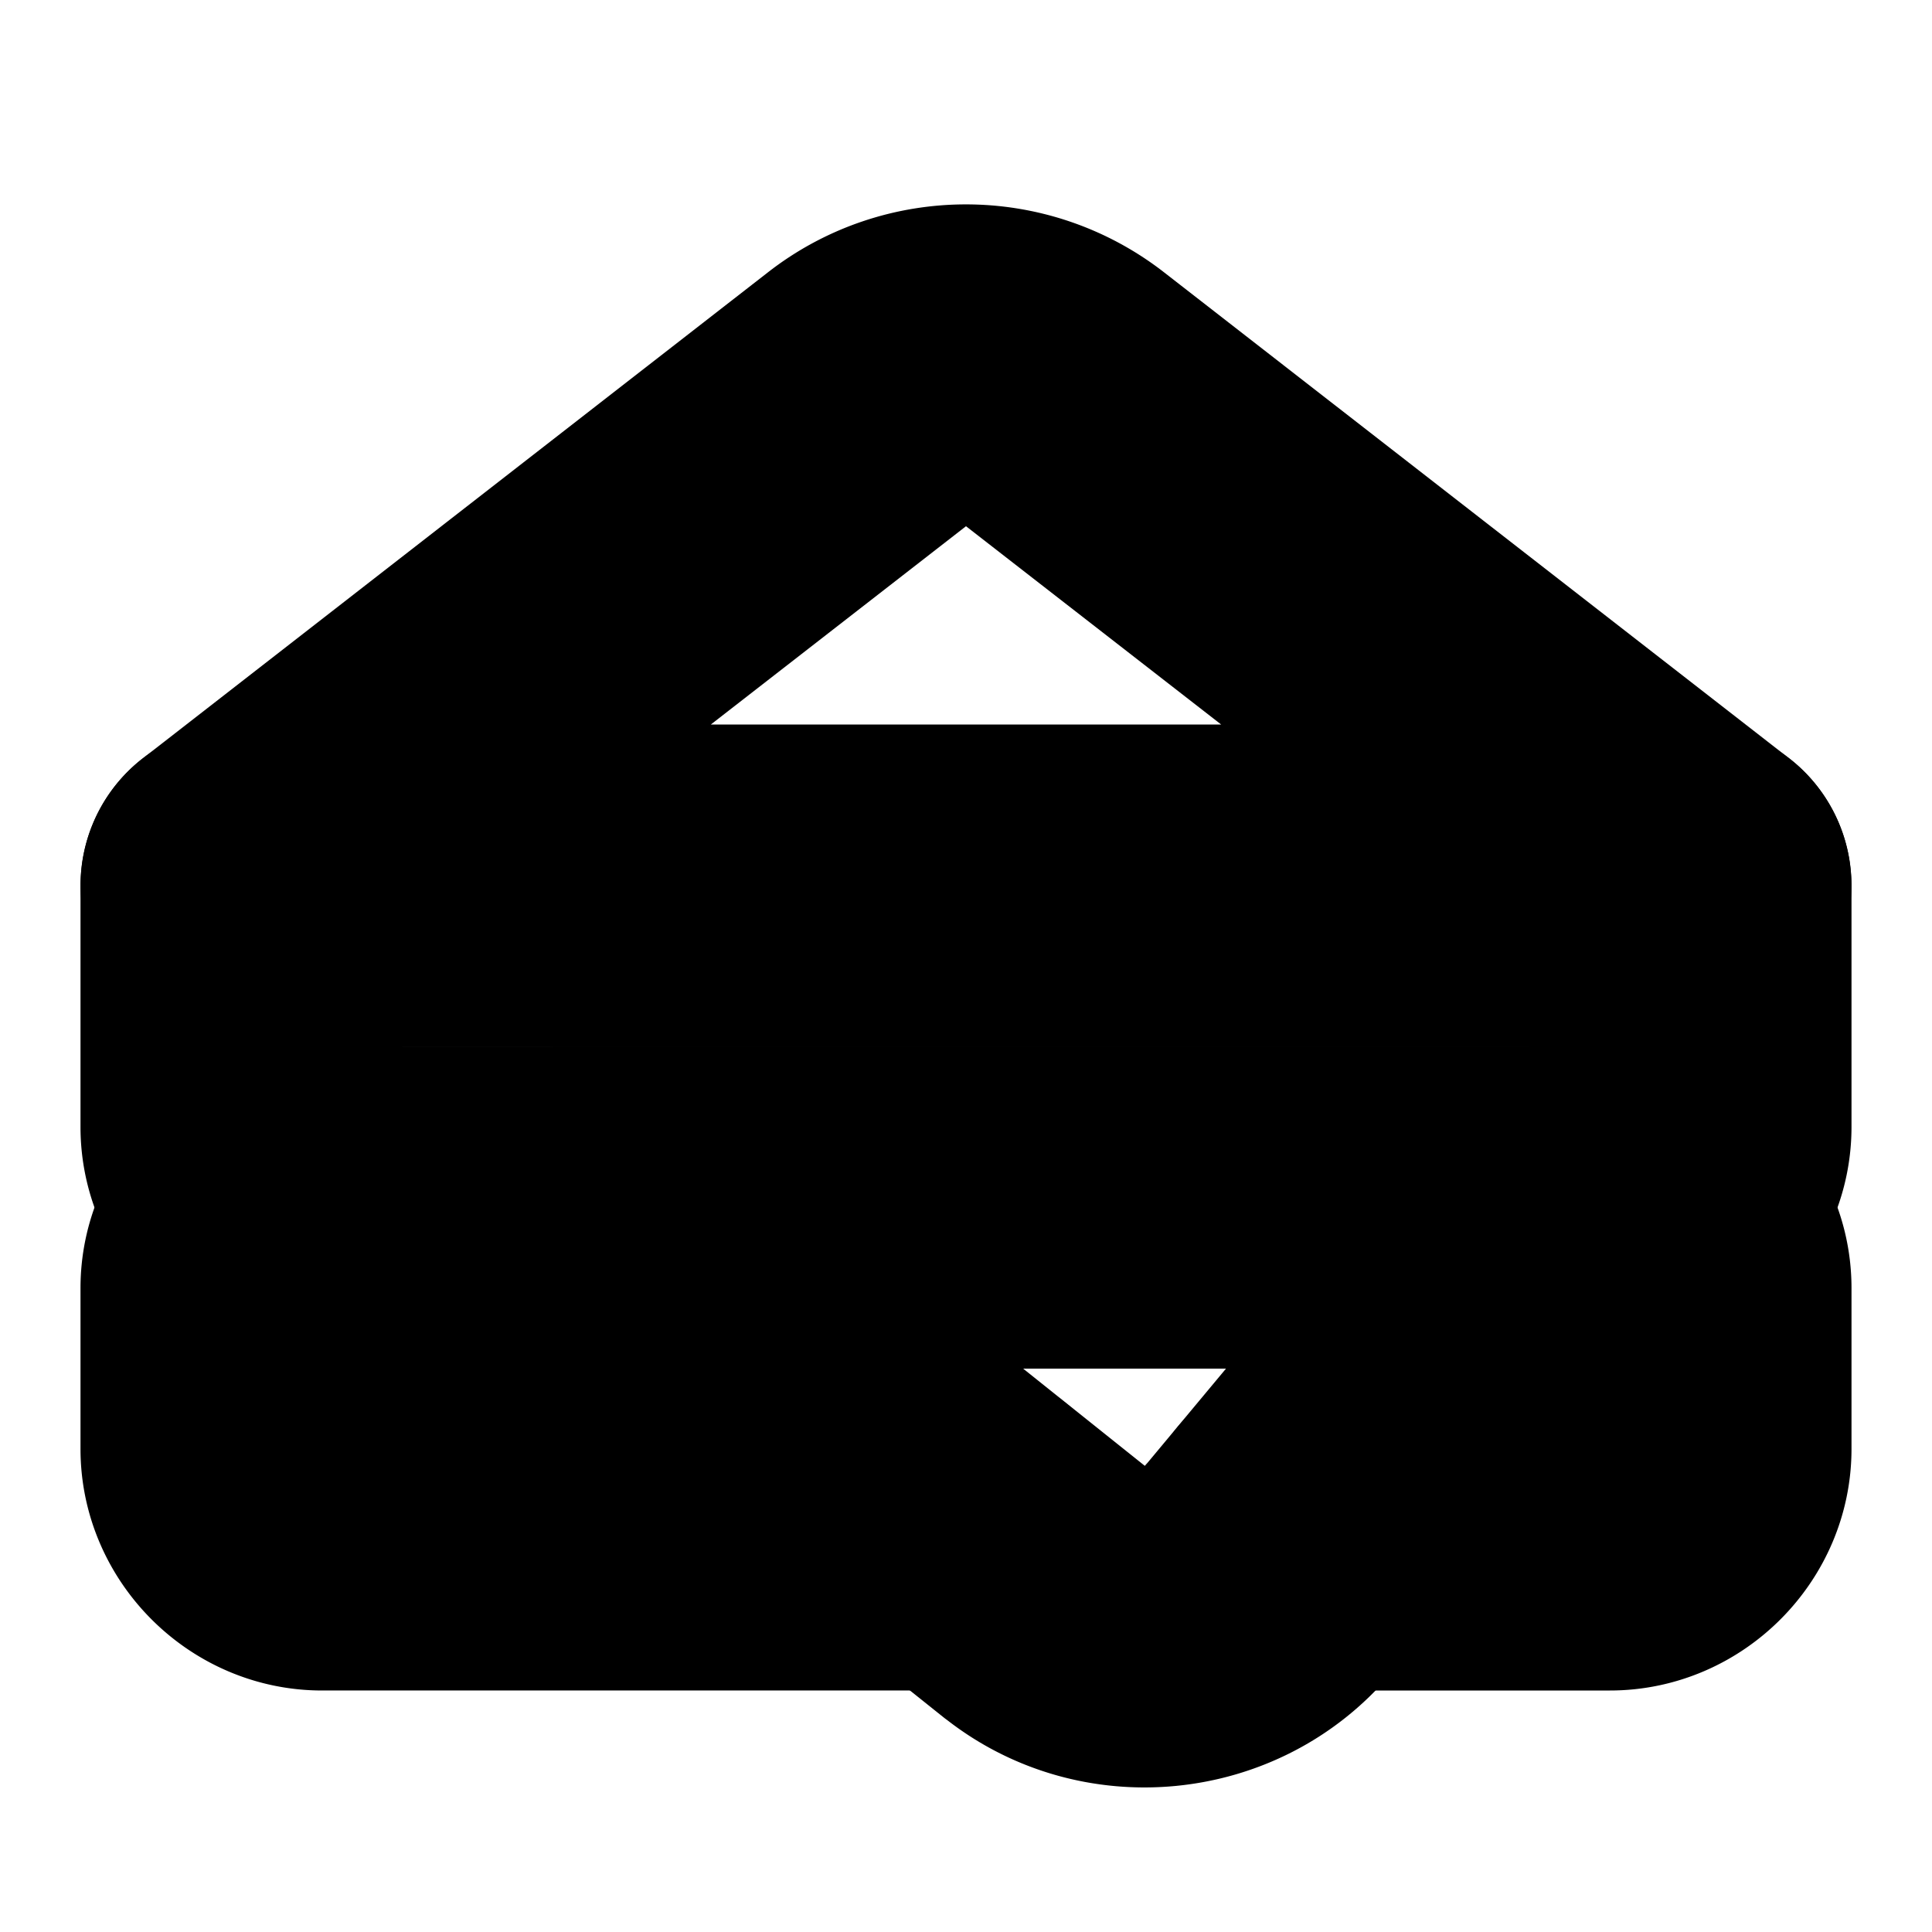 <?xml version="1.0" encoding="UTF-8" standalone="no"?>
<svg
   width="24"
   height="24"
   viewBox="0 0 24 24"
   fill="none"
   stroke="currentColor"
   stroke-width="2"
   stroke-linecap="round"
   stroke-linejoin="round"
   version="1.1"
   id="svg10"
   xmlns="http://www.w3.org/2000/svg"
   xmlns:svg="http://www.w3.org/2000/svg">
  <defs
     id="defs14" />
  <path
     style="color:#000000;fill:#000000;-inkscape-stroke:none"
     d="m 3,10 a 1,1 0 0 0 -1,1 v 3 c 0,1.093 0.907,2 2,2 h 16 c 1.093,0 2,-0.907 2,-2 v -3 a 1,1 0 0 0 -1,-1 1,1 0 0 0 -1,1 v 3 H 4 V 11 A 1,1 0 0 0 3,10 Z"
     id="path2" />
  <path
     style="color:#000000;fill:#000000;-inkscape-stroke:none"
     d="m 4,14 c -1.093,0 -2,0.907 -2,2 v 2 c 0,1.093 0.907,2 2,2 h 8 a 1,1 0 0 0 1,-1 1,1 0 0 0 -1,-1 H 4 v -2 h 16 v 2 h -3.83 a 1,1 0 0 0 -1,1 1,1 0 0 0 1,1 H 20 c 1.093,0 2,-0.907 2,-2 v -2 c 0,-1.093 -0.907,-2 -2,-2 z"
     id="path4" />
  <path
     style="color:#000000;fill:#000000;-inkscape-stroke:none"
     d="m 12,3.539 c -0.652,0 -1.305,0.211 -1.846,0.633 L 2.387,10.211 A 1,1 0 0 0 3,12 h 18 a 1,1 0 0 0 0.613,-1.789 L 13.846,4.172 C 13.305,3.751 12.652,3.539 12,3.539 Z m -0.615,2.209 c 0.366,-0.285 0.865,-0.285 1.23,0 a 1,1 0 0 0 0.002,0.002 L 18.086,10 H 5.914 L 11.383,5.75 a 1,1 0 0 0 0.002,-0.002 z"
     id="path6" />
  <path
     style="color:#000000;fill:#000000;-inkscape-stroke:none"
     d="m 7,14 a 1,1 0 0 0 -0.625,1.781 l 5.969,4.77 h 0.002 c 1.261,1.01 3.126,0.829 4.168,-0.406 a 1,1 0 0 0 0.004,-0.004 l 3.75,-4.5 A 1,1 0 0 0 19.5,14 Z m 2.854,2 h 7.512 l -2.379,2.855 c -4.07e-4,4.82e-4 -0.002,-4.81e-4 -0.002,0 -0.357,0.422 -0.957,0.481 -1.389,0.135 a 1,1 0 0 0 -0.002,-0.002 z"
     id="path8" />
</svg>
